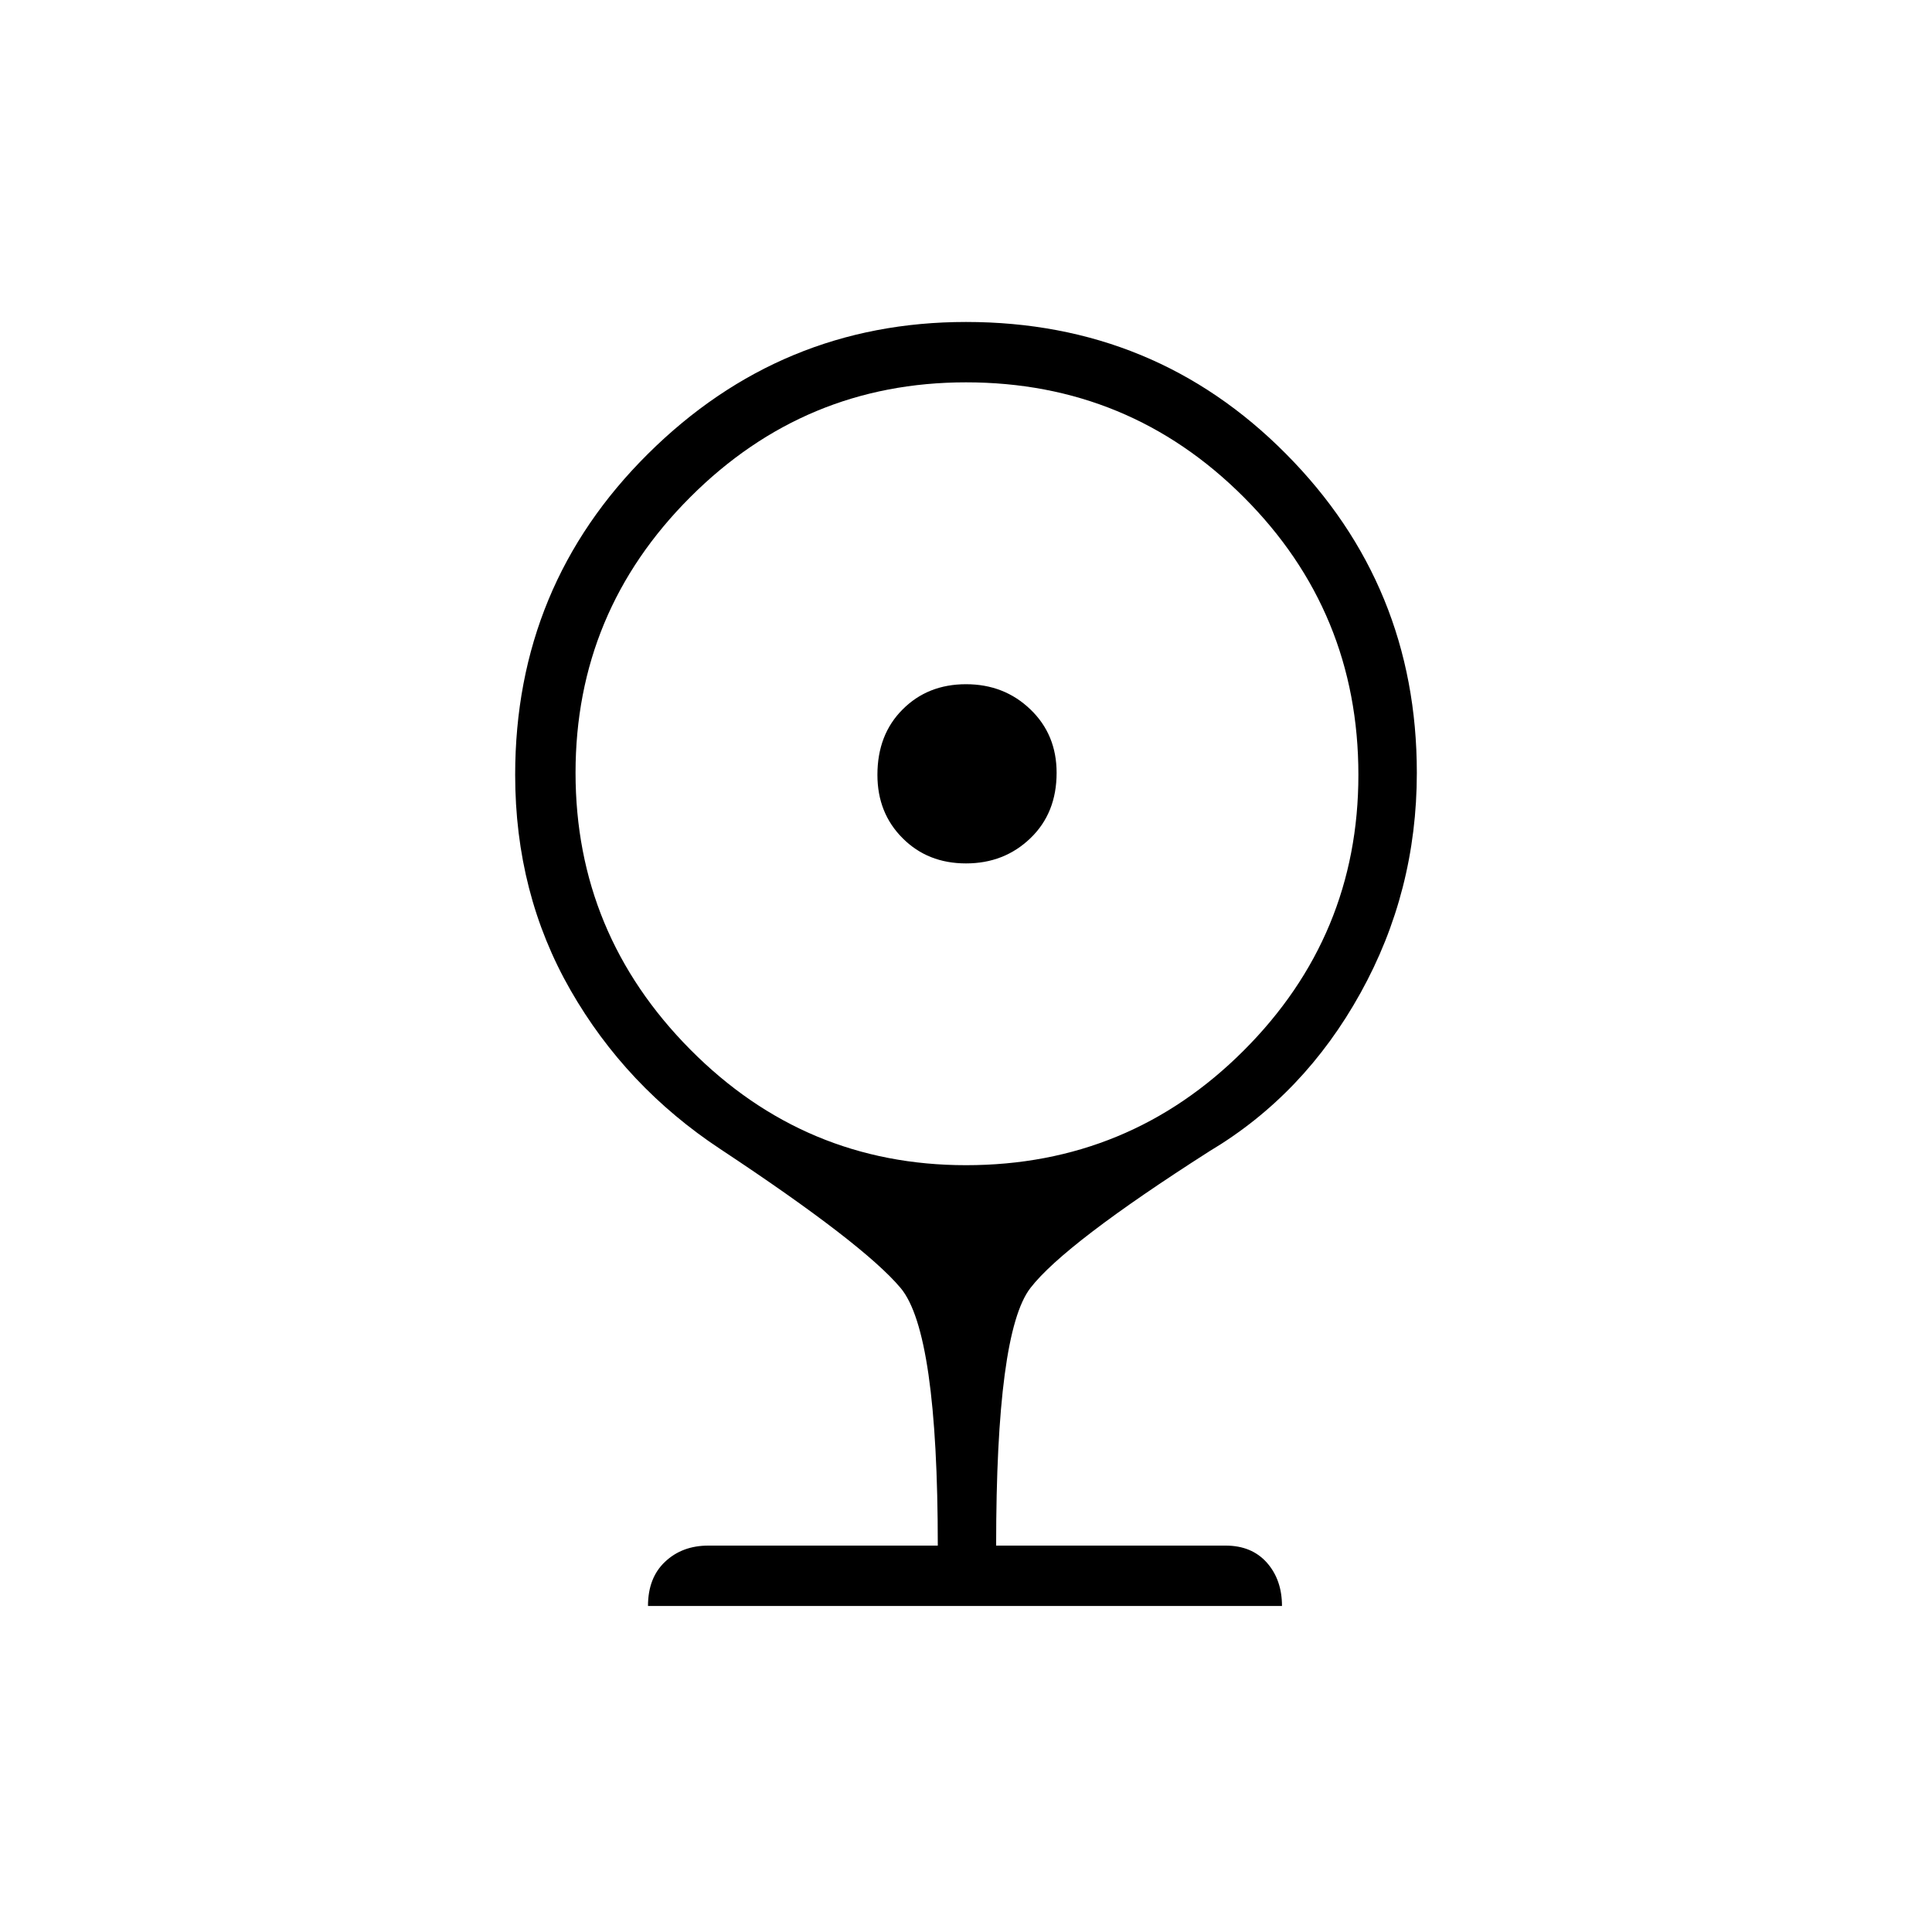 <svg xmlns="http://www.w3.org/2000/svg" height="20" width="20"><path d="M10 8.938Q9.604 8.938 9.344 8.677Q9.083 8.417 9.083 8.021Q9.083 7.604 9.344 7.344Q9.604 7.083 10 7.083Q10.396 7.083 10.667 7.344Q10.938 7.604 10.938 8Q10.938 8.417 10.667 8.677Q10.396 8.938 10 8.938ZM6.708 16.625Q6.708 16.333 6.885 16.167Q7.062 16 7.333 16H9.708Q9.708 13.792 9.323 13.333Q8.938 12.875 7.458 11.896Q6.479 11.25 5.906 10.25Q5.333 9.25 5.333 8.021Q5.333 6.062 6.708 4.698Q8.083 3.333 10 3.333Q11.958 3.333 13.312 4.698Q14.667 6.062 14.667 8Q14.667 9.229 14.083 10.281Q13.5 11.333 12.521 11.917Q11.021 12.875 10.667 13.333Q10.312 13.792 10.312 16H12.688Q12.958 16 13.115 16.177Q13.271 16.354 13.271 16.625ZM10 12.062Q11.688 12.062 12.875 10.875Q14.062 9.688 14.062 8.021Q14.062 6.333 12.875 5.146Q11.688 3.958 10 3.958Q8.333 3.958 7.146 5.146Q5.958 6.333 5.958 8Q5.958 9.667 7.146 10.865Q8.333 12.062 10 12.062Z"/></svg>